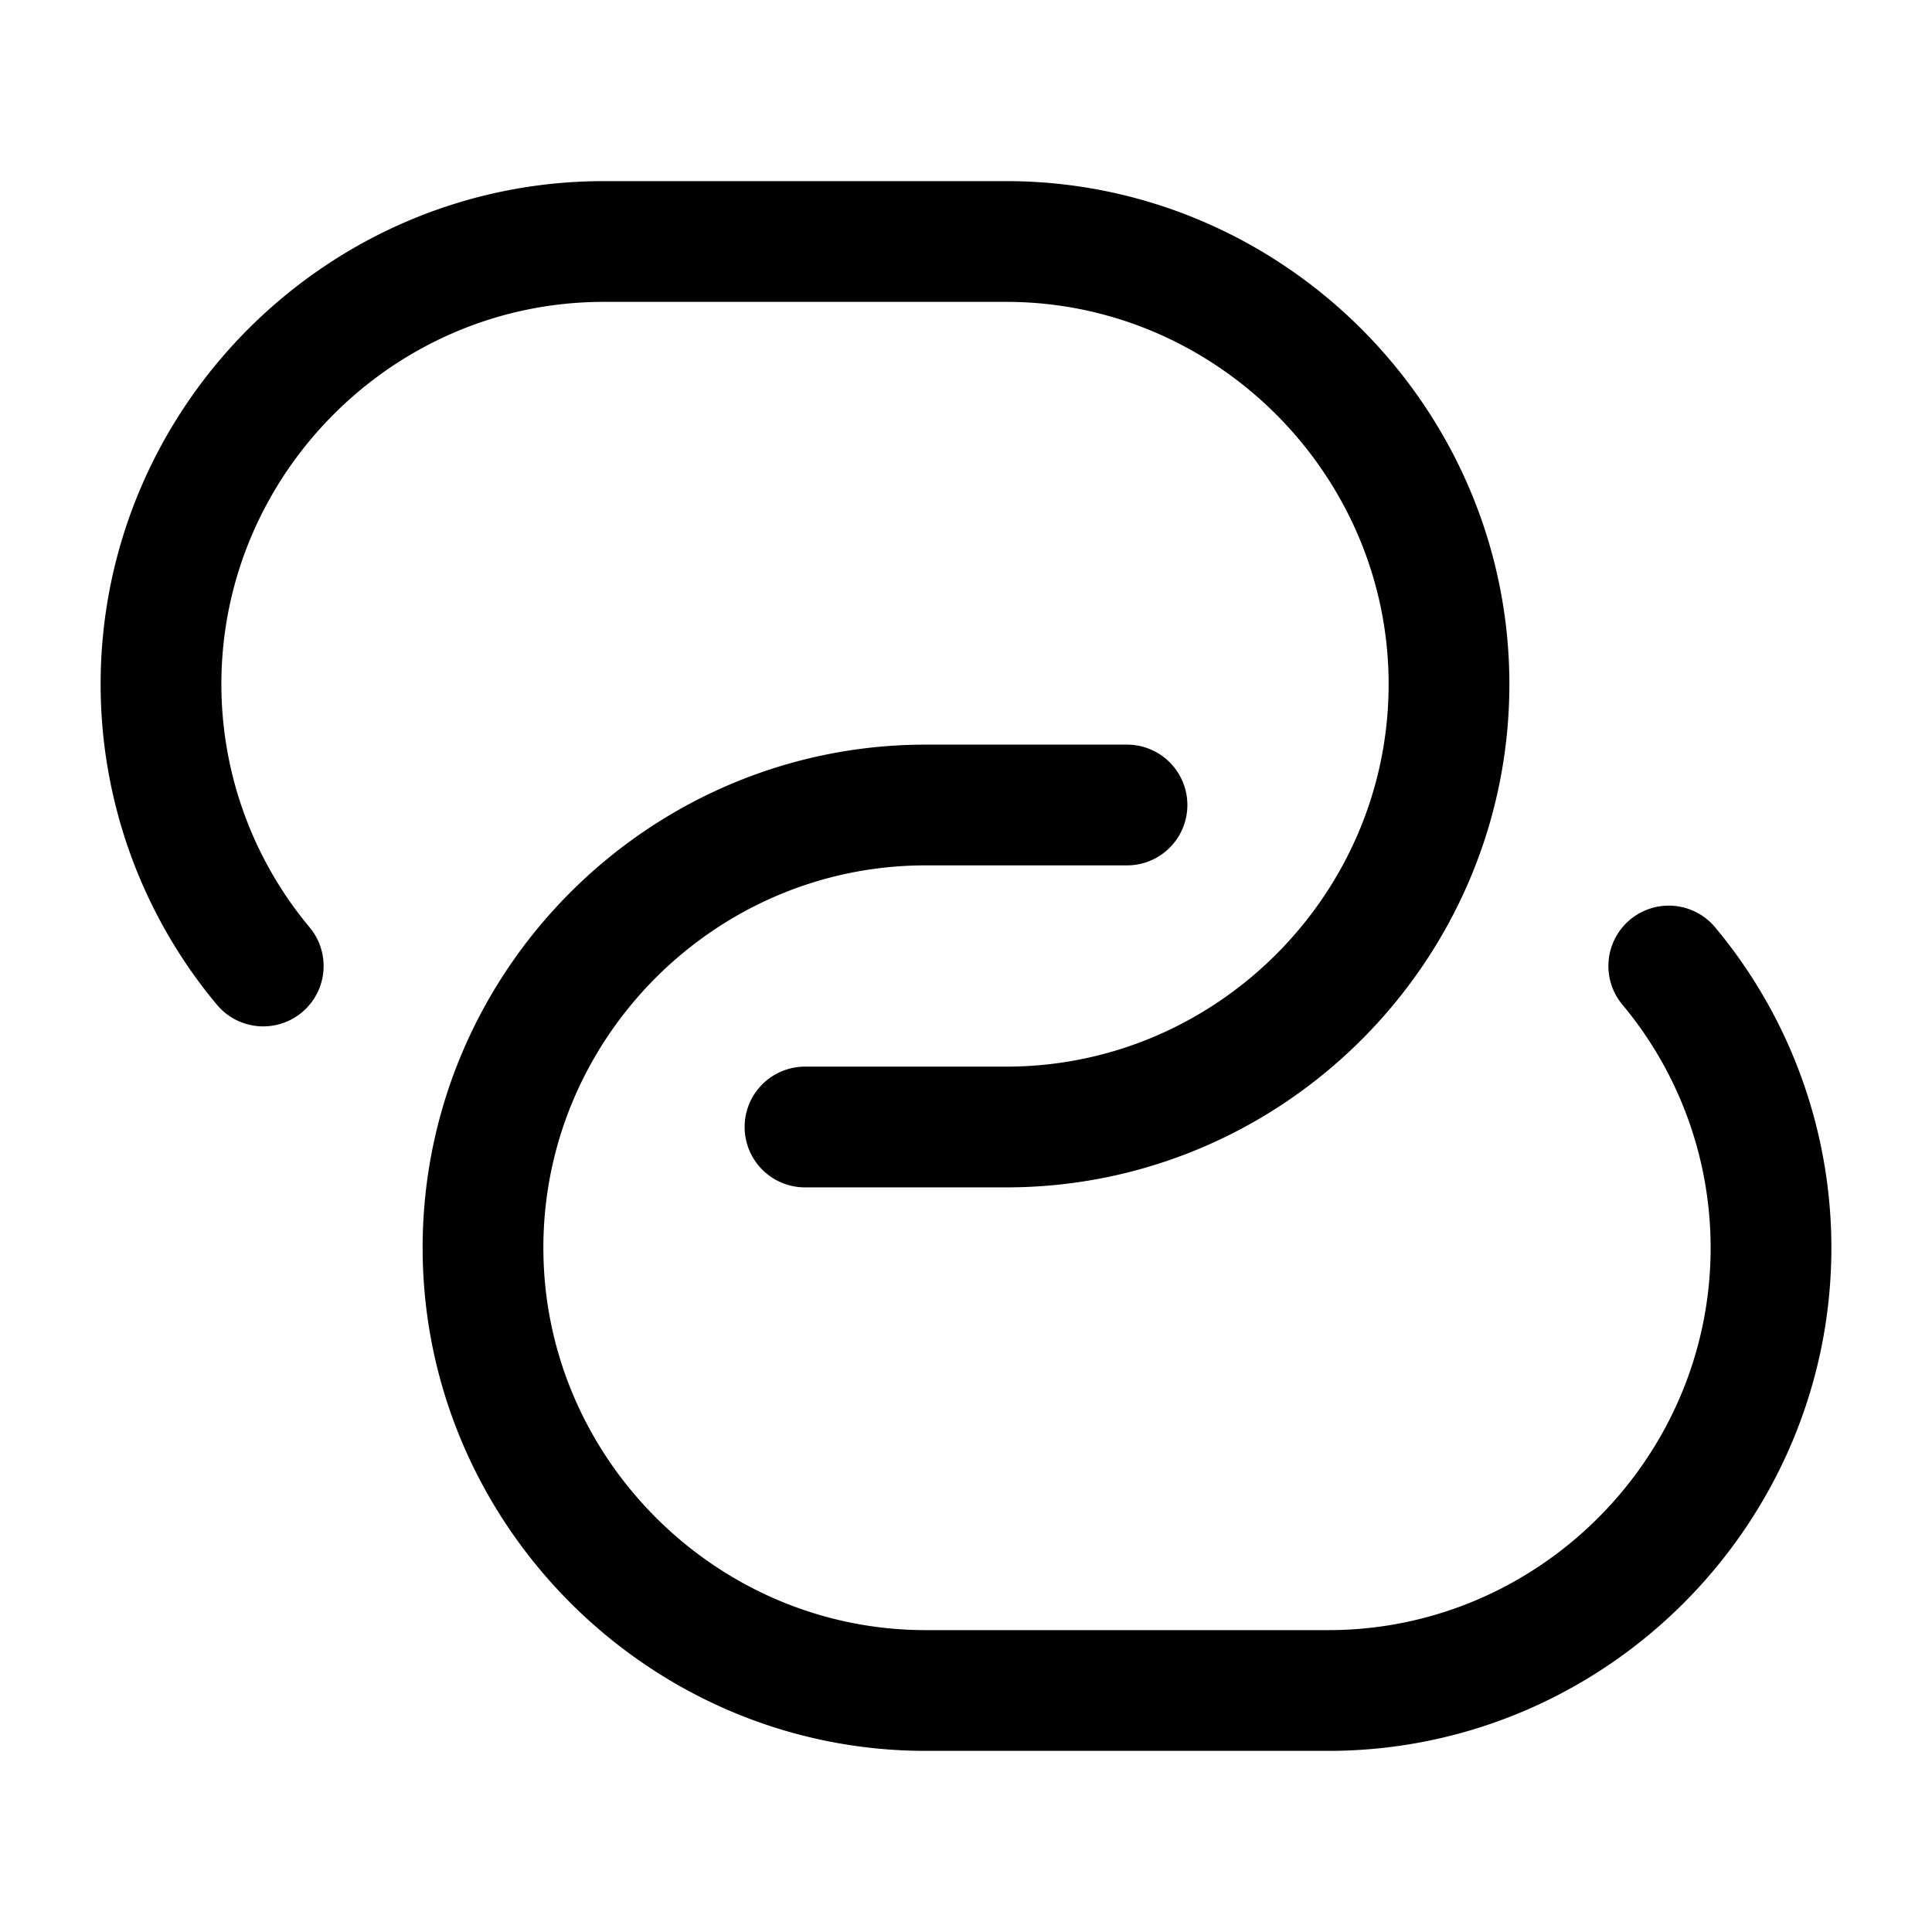 <svg width="24" height="24" fill="none" xmlns="http://www.w3.org/2000/svg" viewBox="0 0 24 24"><path d="M3.27 12A5.46 5.46 0 012 8.5C2 5.48 4.47 3 7.5 3h5C15.52 3 18 5.48 18 8.5S15.53 14 12.5 14H10" stroke="currentColor" stroke-width="1.5" stroke-linecap="round" stroke-linejoin="round"/><path d="M20.73 12A5.46 5.46 0 0122 15.5c0 3.02-2.47 5.5-5.5 5.5h-5C8.48 21 6 18.52 6 15.5S8.47 10 11.5 10H14" stroke="currentColor" stroke-width="1.5" stroke-linecap="round" stroke-linejoin="round"/></svg>